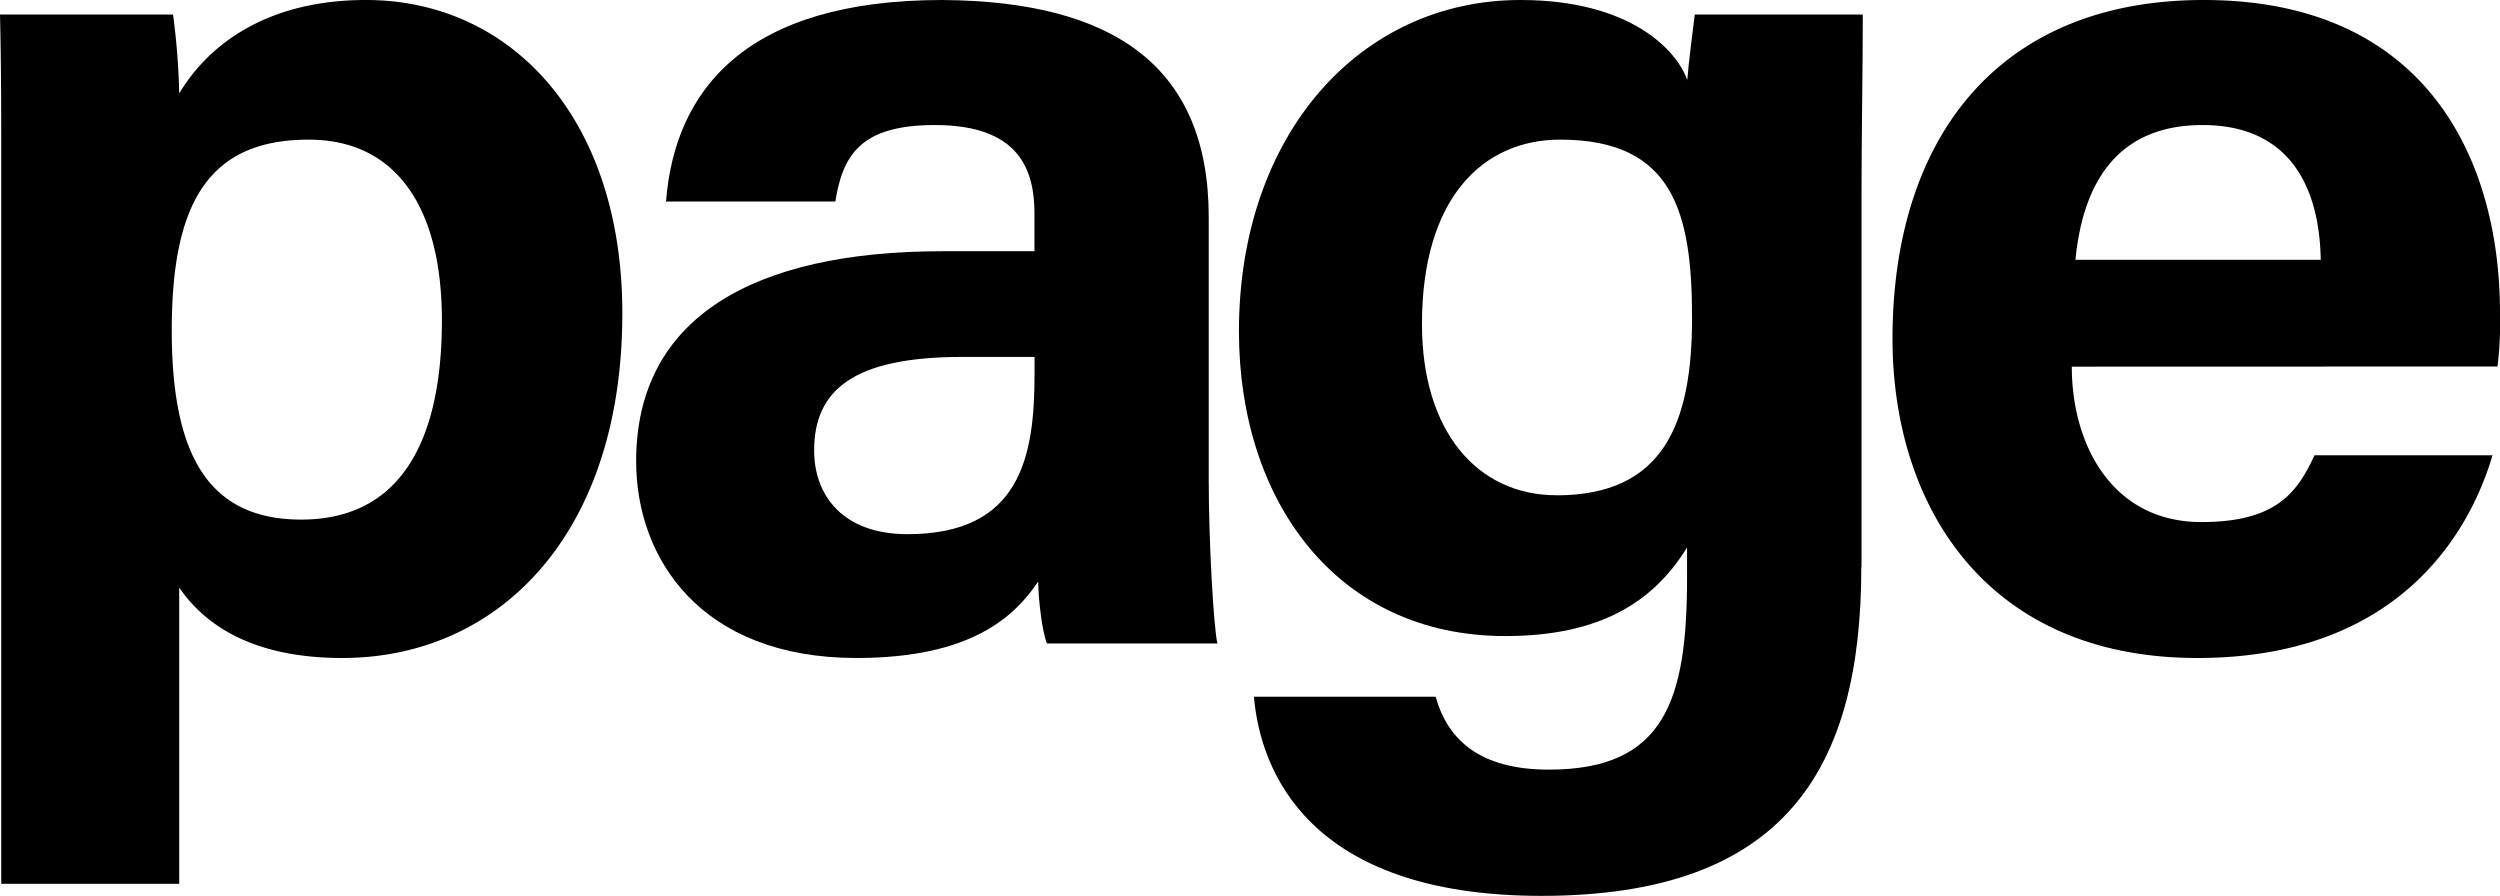 <svg id="Layer_1" data-name="Layer 1" xmlns="http://www.w3.org/2000/svg" viewBox="0 0 610 218.61"><path d="M75.32,34.07c-24.6,0-33.41,15.7-33.41,46.5,0,29.33,8.2,46.21,31.59,46.21,23.08,0,34.32-17.47,34.32-48.58,0-28.14-11.54-44.13-32.5-44.13M.3,215.65V40.58C.3,28.14.3,16,0,3.55H42.22a173.88,173.88,0,0,1,1.51,19.26C50.42,11.55,64.39,0,89.29,0c35.53,0,62.56,29,62.56,76.43,0,54.2-30.37,84.12-68.33,84.12-22.17,0-33.71-8.29-39.79-17.18v72.28Z"/><path d="M252.41,87.09H234.79c-26.42,0-36.14,8-36.14,22.81,0,11,7,20.44,22.78,20.44,27.64,0,31-19,31-39.1V87.09Zm42.52,30.22c0,14.81,1.21,36.13,2.12,39.69h-41.6c-1.22-3-2.13-11.26-2.13-15.11-5.77,8.59-16.4,18.66-44.34,18.66-38,0-53.76-24.29-53.76-48,0-35,28.55-51.25,74.71-51.25h22.48V52.14c0-11-3.95-21.63-24.3-21.63-18.22,0-22.47,7.41-24.29,18.66H162.51C164.64,21.92,182,0,229.93,0c41.92.3,65,16.29,65,53v64.29Z"/><path d="M379.76,120.86c26.12,0,33.1-17.48,33.1-43.25s-4.56-43.54-32.19-43.54c-18.83,0-33.71,14.22-33.71,45,0,26.37,13.66,41.77,32.8,41.77m74.4,17.48c0,49.17-18.52,80.27-78.05,80.27-57.4,0-68.64-31.1-70.15-48.58H350.3c3,10.67,10.93,17.78,27.63,17.78,28.25,0,33.71-16.89,33.71-46.81v-7.4c-8.2,13.33-21.26,21.62-44.34,21.62-41.3,0-65-33.18-65-74.35C302.31,32.88,331.77,0,371,0c27,0,38.26,12.44,40.69,19.55.31-4.15,1.52-13.33,1.83-16h41c0,13.93-.31,29.33-.31,44.14v90.65Z"/><path d="M566.26,63.39c-.3-17.77-7.59-32.88-28.85-32.88-20.65,0-29.16,13.92-31,32.88ZM505.52,89.46c0,19.25,10,37.92,31.59,37.92,18.22,0,23.38-7.11,27.63-16.3h43.43c-5.47,18.67-22.78,49.47-72,49.47-51.93,0-74.4-37.62-74.4-77.9C461.79,34.36,487,0,537.71,0,591.47,0,610,38.21,610,76.43a87,87,0,0,1-.61,13Z"/></svg>